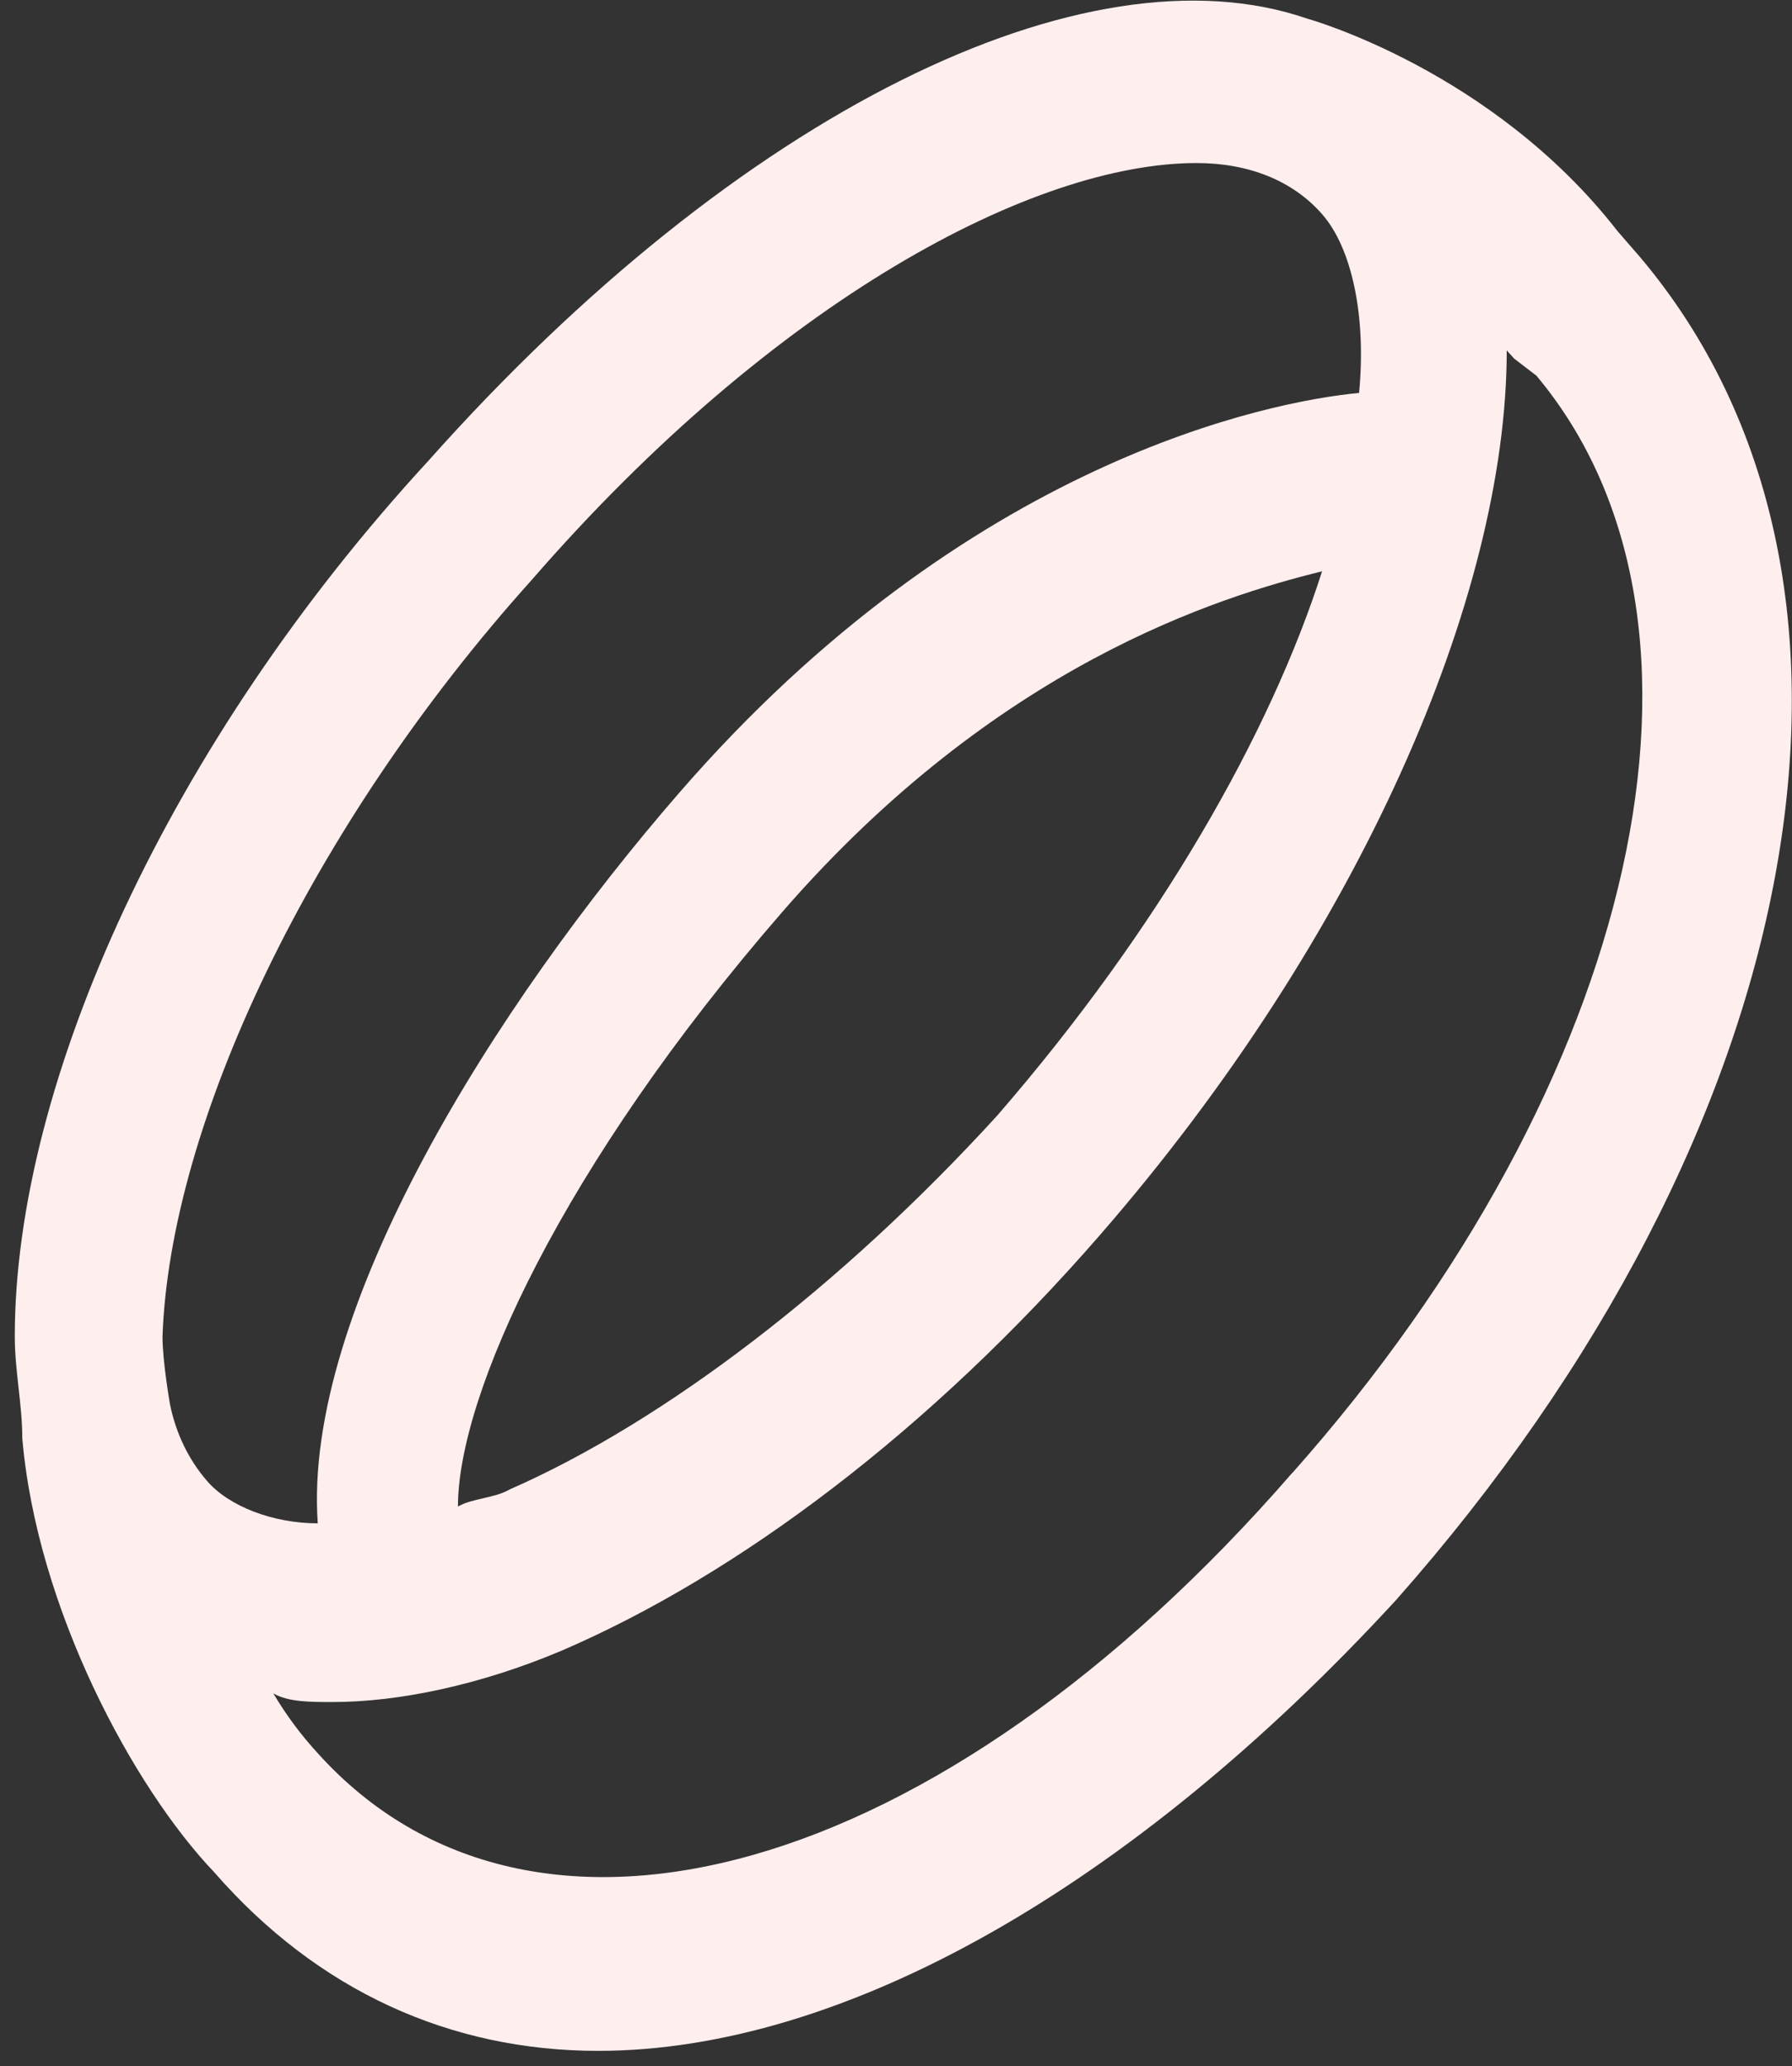 <svg width="85" height="98" viewBox="0 0 85 98" fill="none" xmlns="http://www.w3.org/2000/svg">
<rect x="0" y="0" width="85" height="98" fill="#333333" stroke="none"/>
<path d="M77.779 12.177L76.728 10.967C70.772 3.306 62.013 0.886 62.013 0.886C51.502 -2.743 35.035 5.322 20.328 21.846C8.065 35.161 0.701 51.29 0.701 63.387C0.701 65.012 1.058 66.617 1.058 68.226C1.755 76.29 6.313 84.762 10.157 88.794C15.072 94.432 21.368 97.27 28.375 97.27C39.937 97.27 53.611 89.597 66.213 75.895C85.84 53.709 90.742 27.5 77.779 12.177ZM21.722 71.452C21.722 66.201 26.62 55.322 37.131 43.225C47.301 31.532 57.812 28.306 62.71 27.096C60.261 34.766 55.006 44.024 47.301 52.911C39.937 60.976 31.535 67.415 24.171 70.645C23.474 71.056 22.419 71.056 21.722 71.452ZM25.226 27.5C36.787 14.193 49.05 7.733 56.758 7.733C59.21 7.733 61.312 8.556 62.714 10.161C64.122 11.766 64.816 14.999 64.465 18.637C60.261 19.028 45.889 21.846 32.233 37.584C23.474 47.665 14.358 62.169 15.072 72.25C12.963 72.25 10.854 71.448 9.817 70.234C8.951 69.239 8.344 67.984 8.065 66.613C8.065 66.613 7.708 64.597 7.708 63.387C8.065 53.306 14.715 39.193 25.226 27.5ZM61.312 69.839C44.495 89.202 25.226 94.427 15.072 83.153C14.282 82.297 13.575 81.346 12.963 80.314C13.664 80.726 14.715 80.726 15.766 80.726C18.919 80.726 22.773 79.919 26.62 78.298C35.039 74.677 44.138 67.826 52.199 58.548C64.462 44.435 71.469 28.306 71.469 16.62L71.826 17.012L72.877 17.818C82.677 29.52 77.779 51.286 61.316 69.843L61.312 69.839Z" fill="#FFEEEE"/>
</svg>
